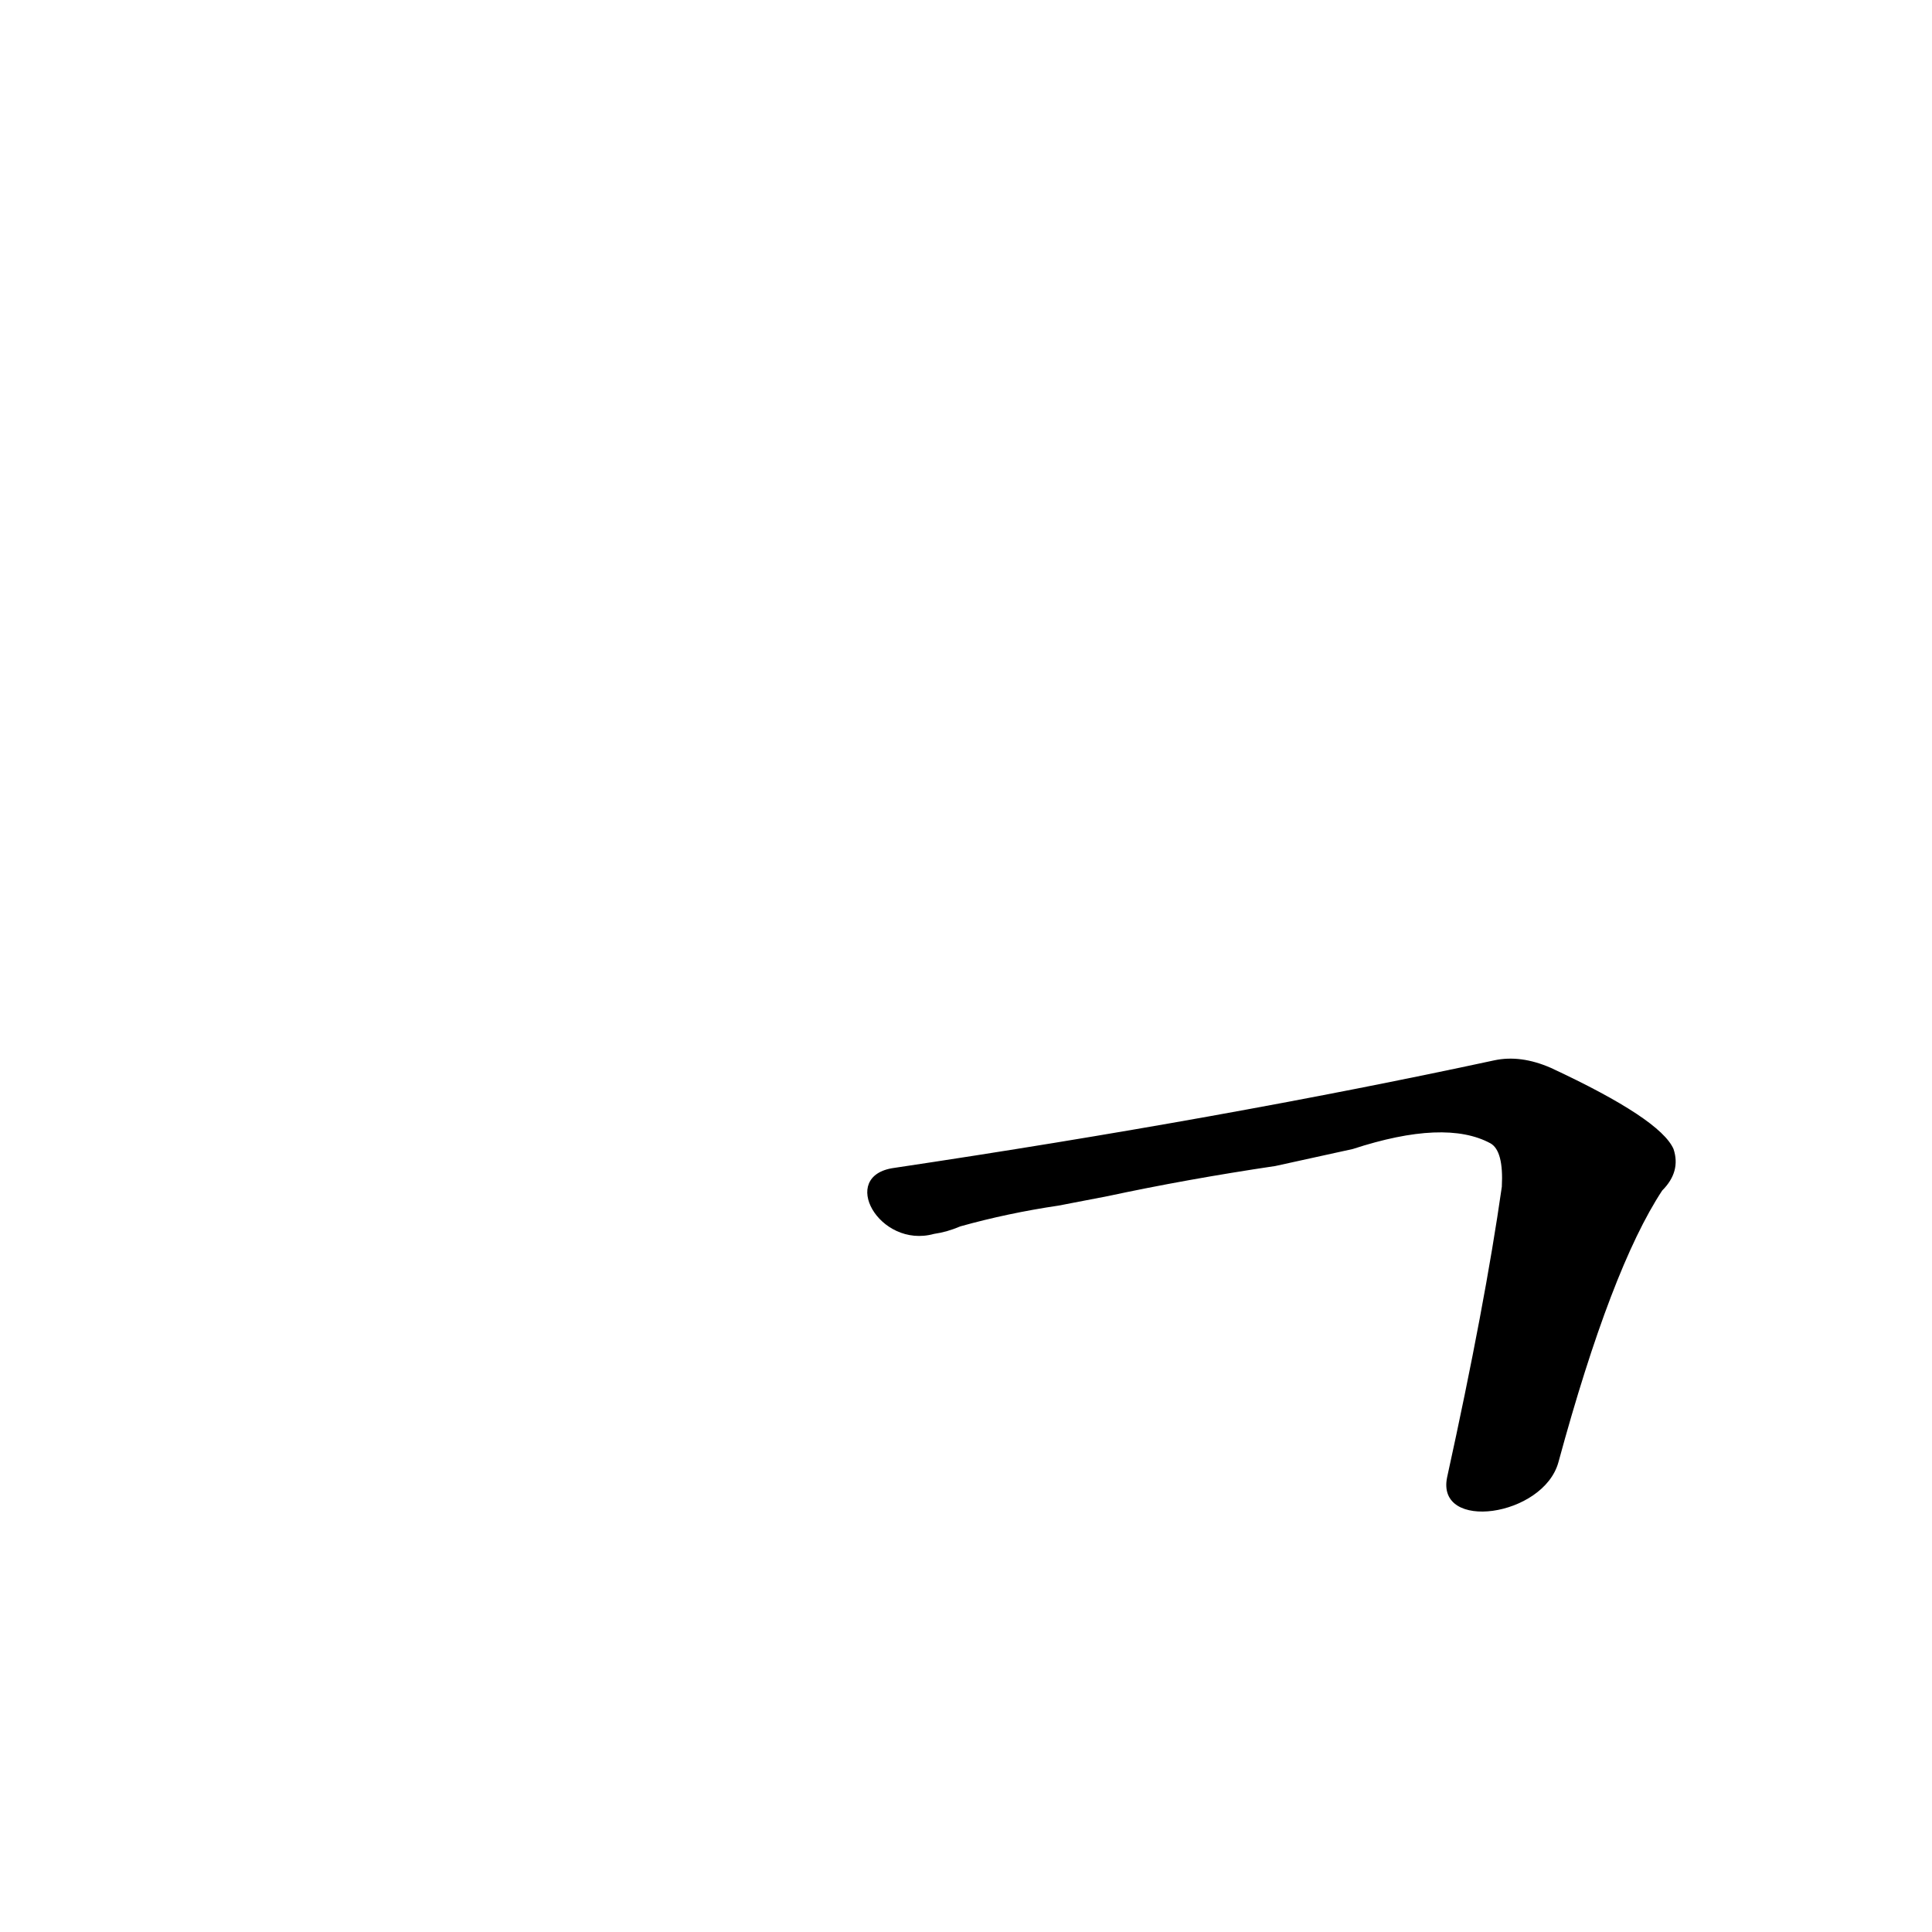 <?xml version='1.0' encoding='utf-8'?>
<svg xmlns="http://www.w3.org/2000/svg" version="1.1" viewBox="0 0 1024 1024"><g transform="scale(1, -1) translate(0, -900)"><path d="M 826 125 Q 854 228 881 269 Q 891 279 887 291 Q 880 307 822 334 Q 806 341 792 338 Q 648 307 474 281 C 444 277 466 238 495 246 Q 502 247 509 250 Q 534 257 561 261 L 587 266 Q 629 275 676 282 L 717 291 Q 766 307 790 294 Q 797 290 796 271 Q 787 208 767 117 C 761 88 818 96 826 125 Z" fill="black" /></g></svg>
